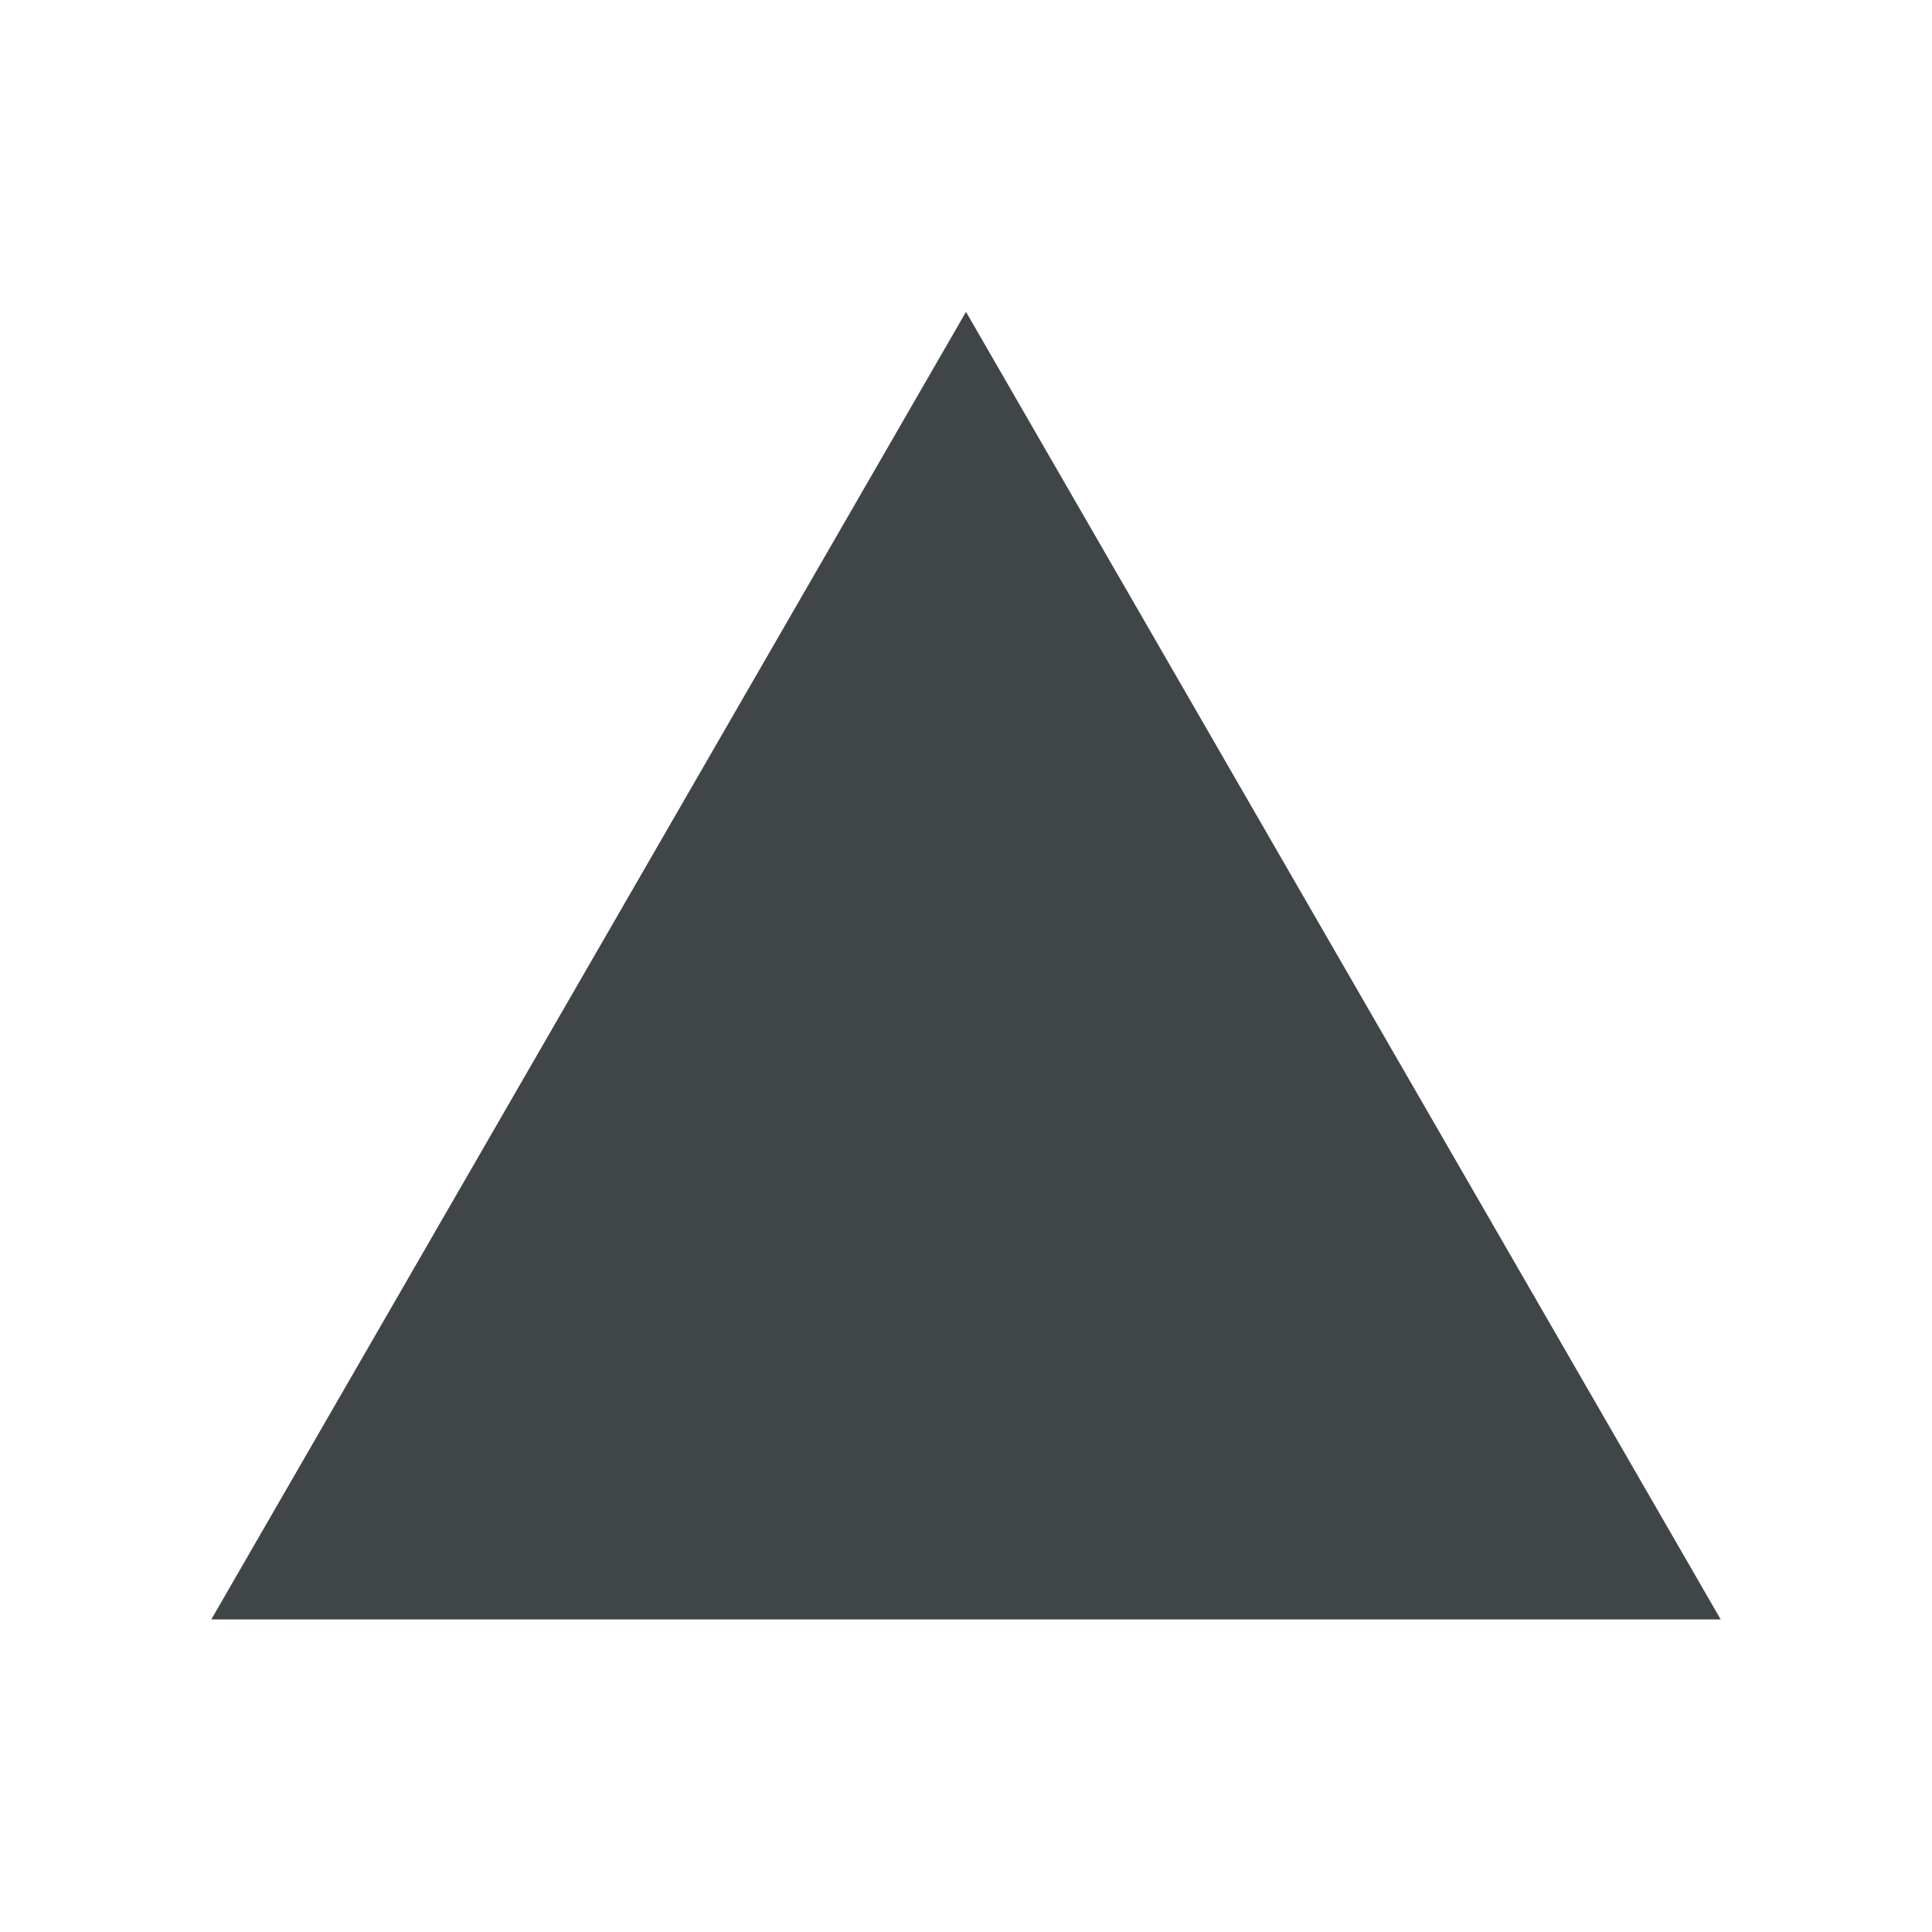 <?xml version="1.0" encoding="UTF-8" standalone="no"?>
<!DOCTYPE svg PUBLIC "-//W3C//DTD SVG 1.1//EN" "http://www.w3.org/Graphics/SVG/1.1/DTD/svg11.dtd">
<svg width="100%" height="100%" viewBox="0 0 128 128" version="1.1" xmlns="http://www.w3.org/2000/svg" xmlns:xlink="http://www.w3.org/1999/xlink" xml:space="preserve" style="fill-rule:evenodd;clip-rule:evenodd;stroke-linejoin:round;stroke-miterlimit:1.414;">
    <g transform="matrix(1,0,0,1,-4992,-640)">
        <g id="up" transform="matrix(1,0,0,1.376,4992,454.194)">
            <rect x="0" y="135" width="128" height="93" style="fill:none;"/>
            <g transform="matrix(1,0,0,0.727,0,135)">
                <path d="M14,107.299L64,20.701L114,107.299L14,107.299Z" style="fill:rgb(64,69,71);fill-rule:nonzero;"/>
            </g>
        </g>
    </g>
</svg>
